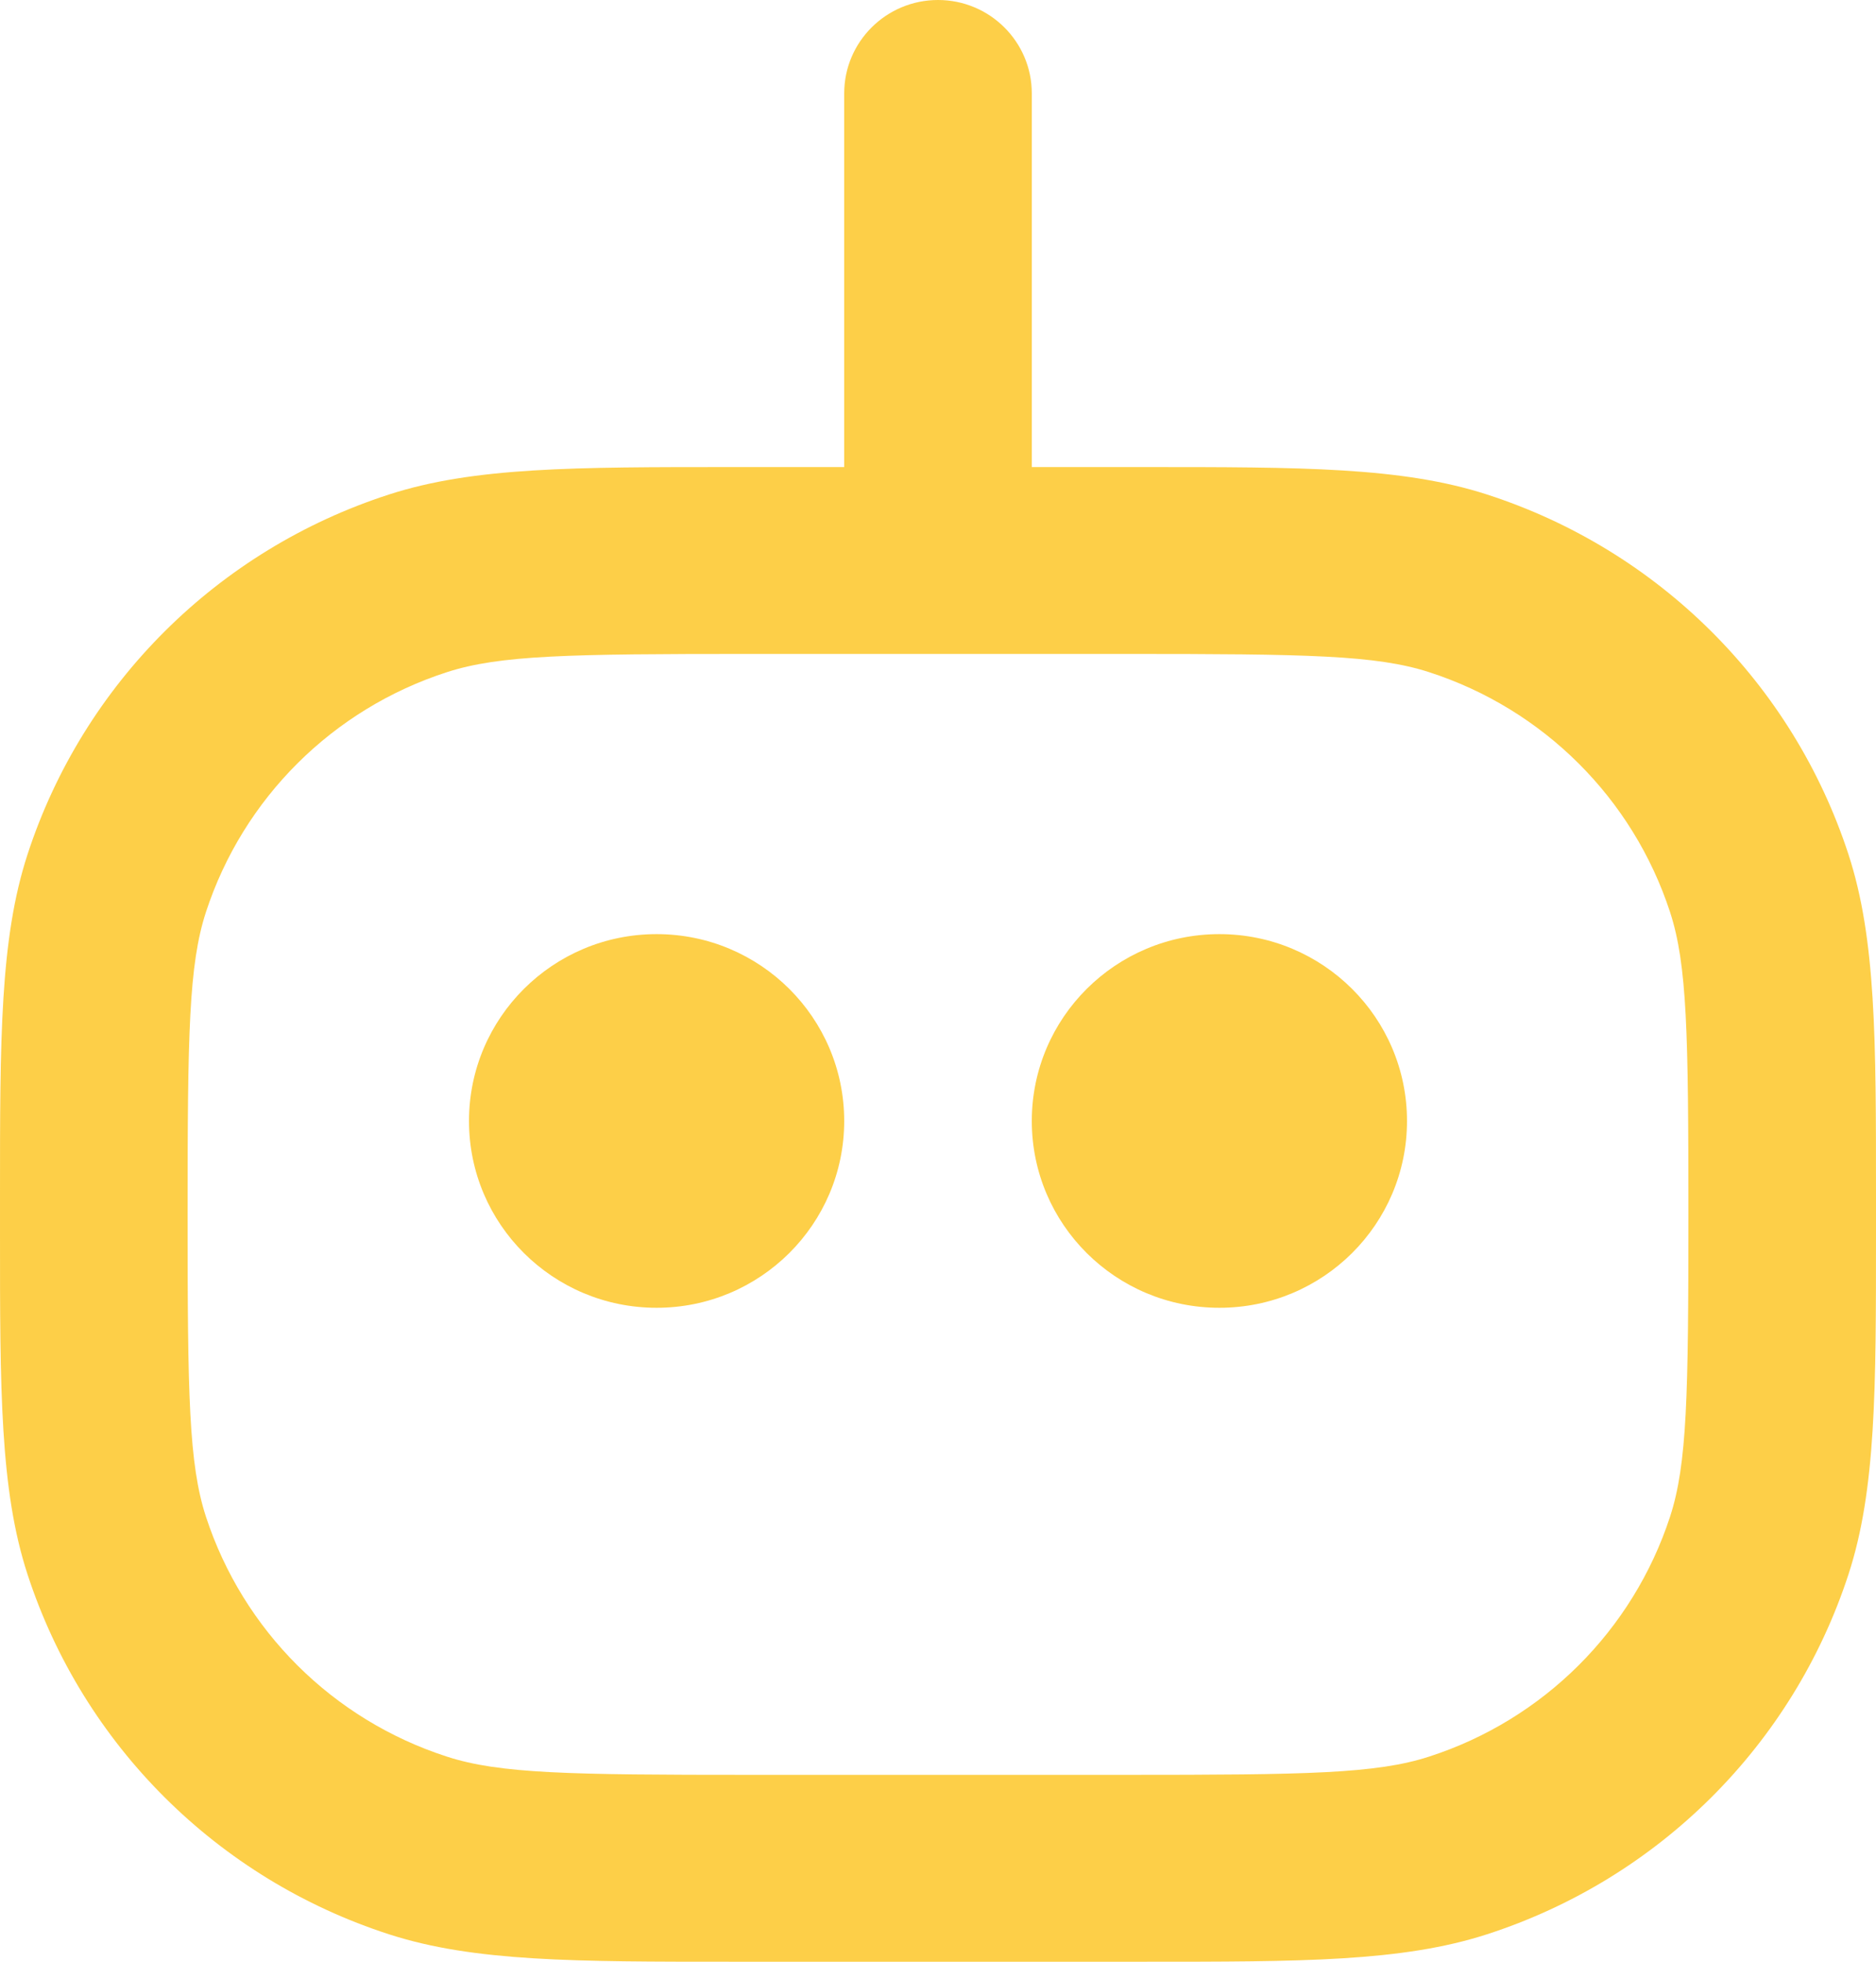 <svg width="22" height="23" viewBox="0 0 22 23" fill="none" xmlns="http://www.w3.org/2000/svg">
<path fill-rule="evenodd" clip-rule="evenodd" d="M11 0C11.607 0 12.1 0.49 12.1 1.095V5.476H13.2C13.274 5.476 13.347 5.476 13.419 5.476C15.255 5.476 16.443 5.475 17.439 5.798C19.449 6.448 21.024 8.016 21.677 10.017C22.001 11.009 22 12.191 22 14.02C22 14.091 22 14.164 22 14.238C22 14.312 22 14.385 22 14.457C22 16.285 22.001 17.467 21.677 18.459C21.024 20.46 19.449 22.028 17.439 22.678C16.443 23.001 15.255 23 13.419 23C13.347 23 13.274 23 13.2 23H8.8C8.726 23 8.653 23 8.58 23C6.745 23 5.557 23.001 4.561 22.678C2.551 22.028 0.976 20.46 0.323 18.459C-0.001 17.467 -0 16.285 3.66812e-05 14.457C5.8681e-05 14.385 8.07406e-05 14.312 8.07406e-05 14.238C8.07406e-05 14.164 5.8681e-05 14.091 3.66812e-05 14.02C-0 12.191 -0.001 11.009 0.323 10.017C0.976 8.016 2.551 6.448 4.561 5.798C5.557 5.475 6.745 5.476 8.58 5.476C8.653 5.476 8.726 5.476 8.8 5.476H9.9V1.095C9.9 0.49 10.393 0 11 0ZM8.8 7.667C6.667 7.667 5.861 7.68 5.24 7.881C3.901 8.314 2.851 9.36 2.415 10.694C2.214 11.312 2.2 12.114 2.2 14.238C2.2 16.362 2.214 17.164 2.415 17.782C2.851 19.116 3.901 20.162 5.24 20.595C5.861 20.796 6.667 20.809 8.8 20.809H13.2C15.333 20.809 16.139 20.796 16.76 20.595C18.099 20.162 19.149 19.116 19.585 17.782C19.786 17.164 19.8 16.362 19.8 14.238C19.8 12.114 19.786 11.312 19.585 10.694C19.149 9.36 18.099 8.314 16.76 7.881C16.139 7.68 15.333 7.667 13.2 7.667H8.8ZM5.5 13.143C5.5 11.933 6.485 10.952 7.7 10.952C8.915 10.952 9.9 11.933 9.9 13.143C9.9 14.353 8.915 15.333 7.7 15.333C6.485 15.333 5.5 14.353 5.5 13.143ZM12.1 13.143C12.1 11.933 13.085 10.952 14.3 10.952C15.515 10.952 16.5 11.933 16.5 13.143C16.5 14.353 15.515 15.333 14.3 15.333C13.085 15.333 12.1 14.353 12.1 13.143Z" fill="#FDCF48"/>
</svg>
